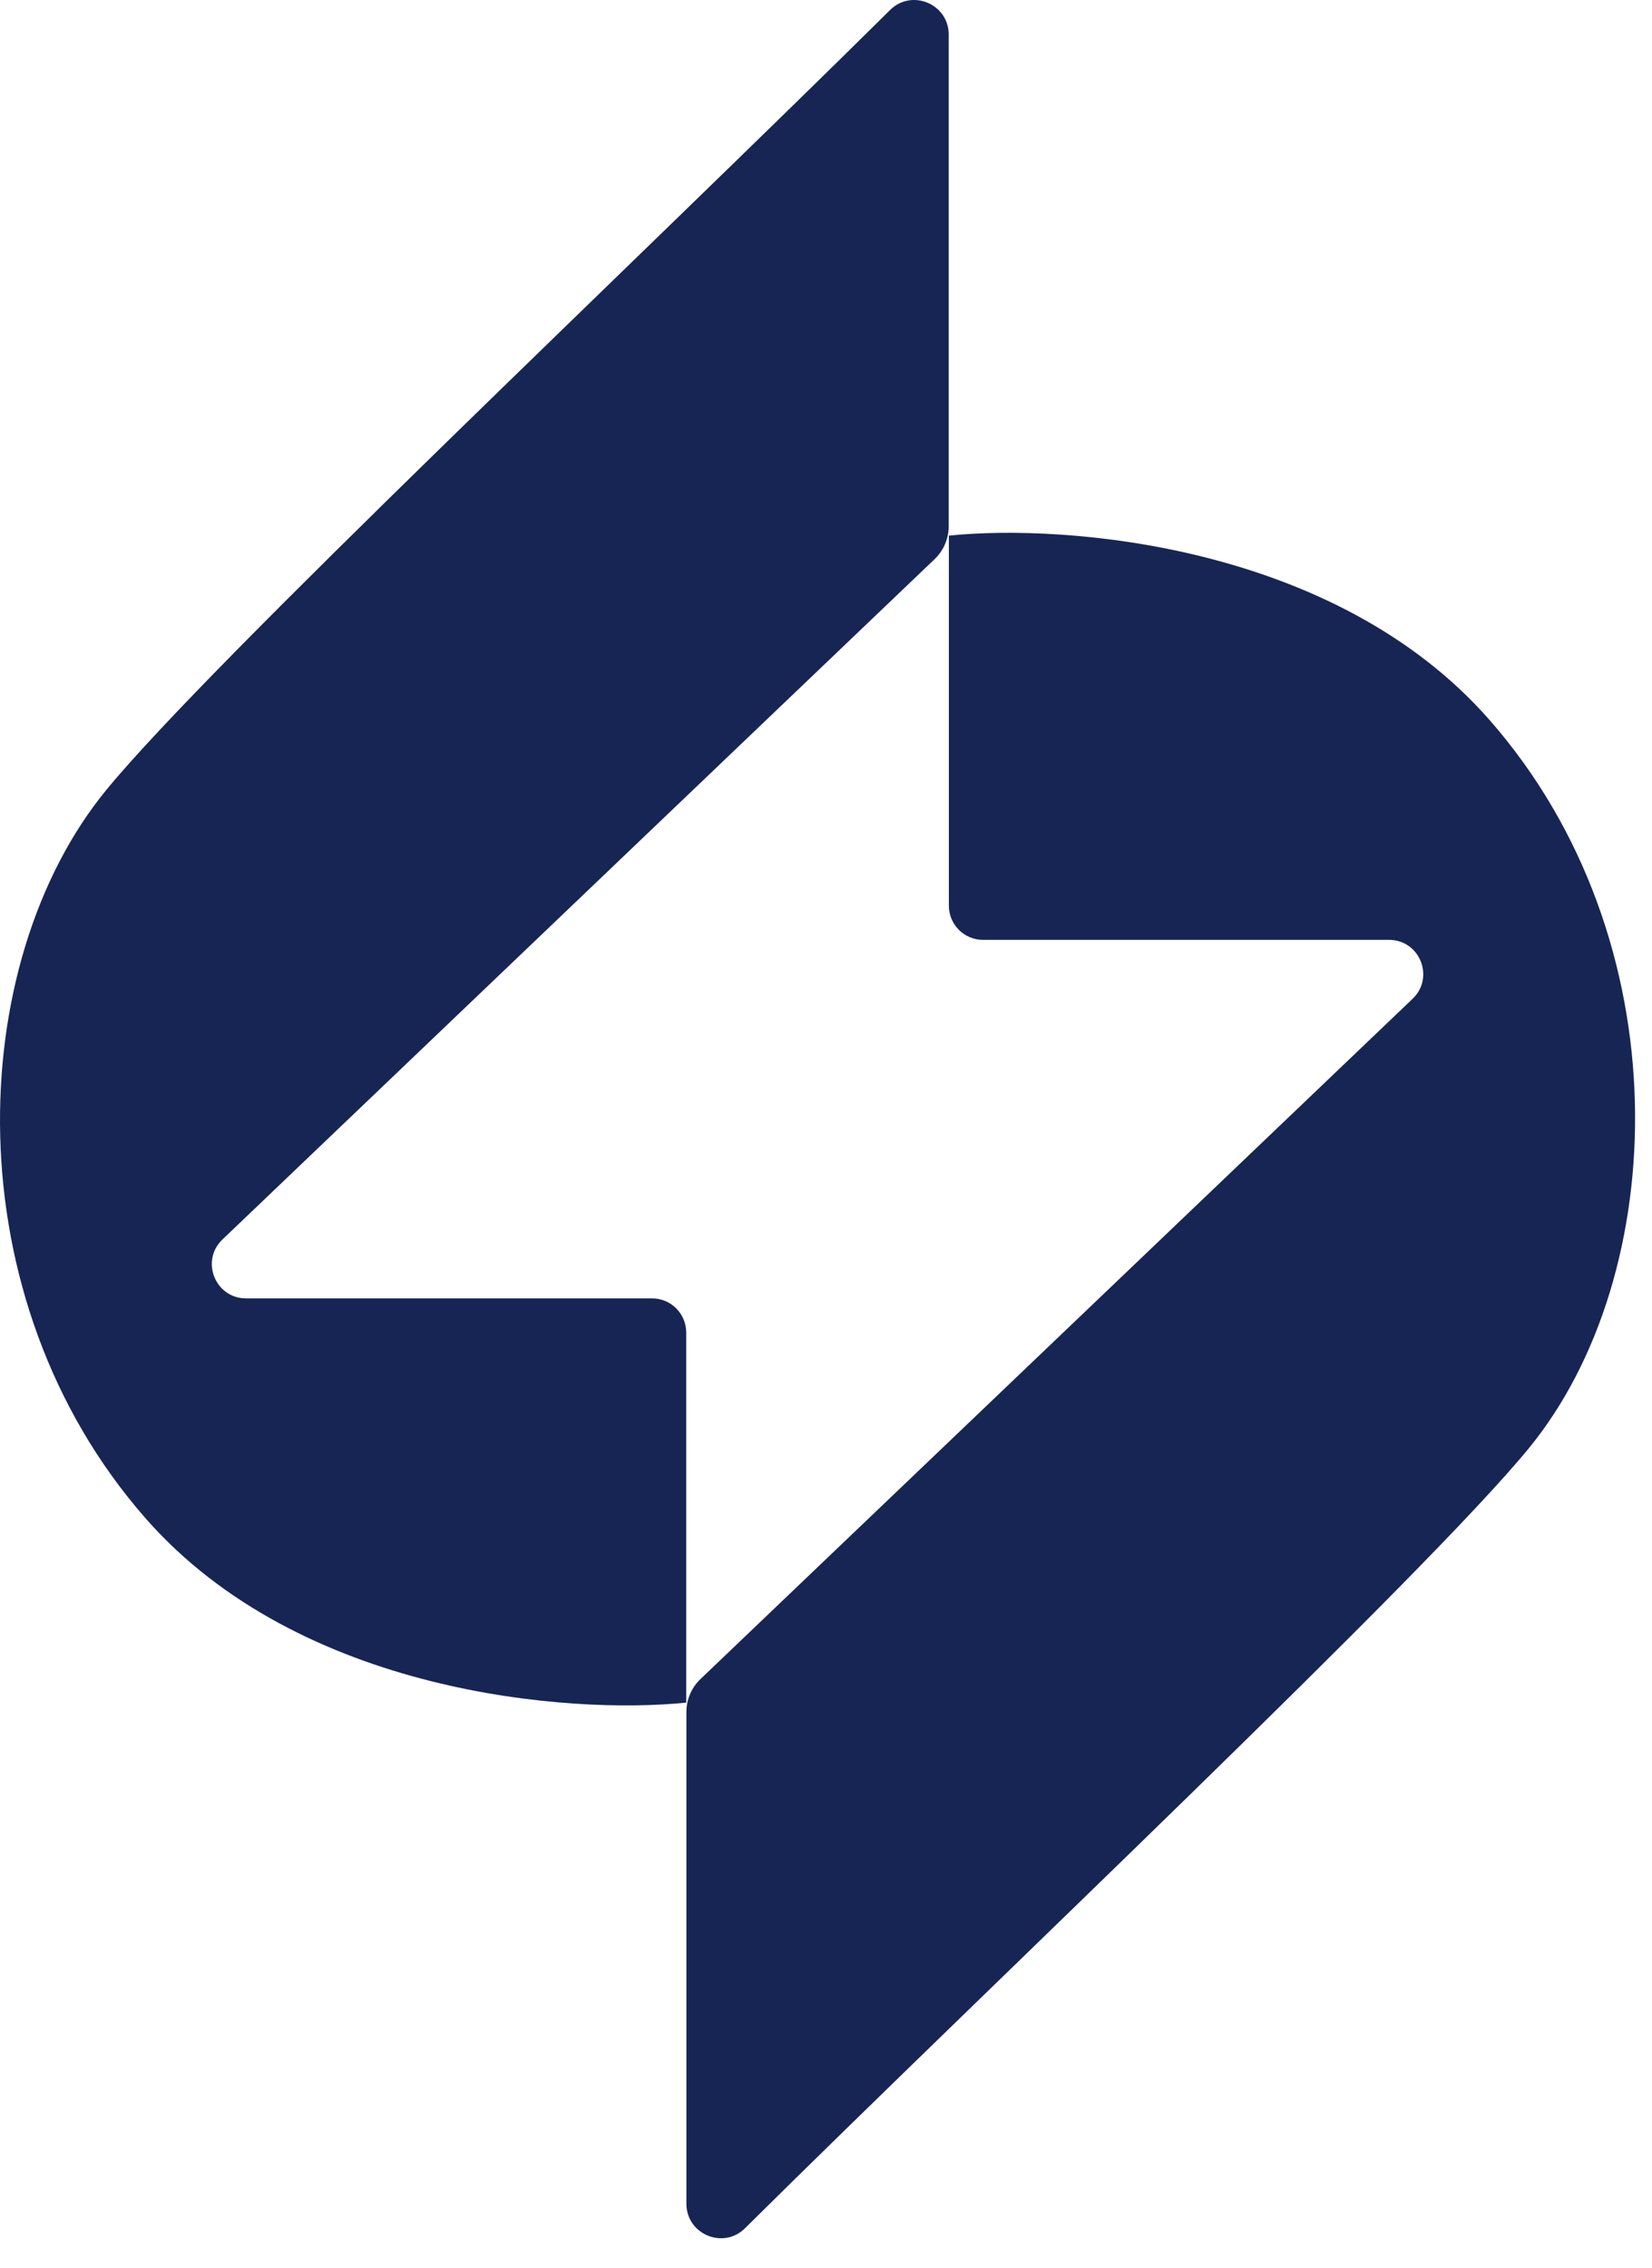 <svg width="51" height="70" viewBox="0 0 51 70" fill="none" xmlns="http://www.w3.org/2000/svg">
<path d="M29.288 16.24V1.065C29.288 0.123 28.148 -0.355 27.479 0.308C19.789 7.925 6.53 20.421 3.285 24.374C-1.111 29.73 -1.465 40.069 4.498 46.861C9.268 52.294 17.61 52.913 21.185 52.544V41.125C21.185 40.542 20.713 40.069 20.13 40.069H7.596C6.645 40.069 6.179 38.909 6.868 38.251L28.852 17.257C29.13 16.992 29.288 16.624 29.288 16.24Z" fill="#172554"/>
<path d="M21.19 52.834V68.009C21.19 68.952 22.33 69.429 22.999 68.766C30.689 61.149 43.948 48.654 47.193 44.7C51.589 39.344 51.943 29.005 45.98 22.214C41.21 16.781 32.868 16.161 29.293 16.53V27.95C29.293 28.532 29.765 29.005 30.348 29.005H42.881C43.833 29.005 44.298 30.166 43.61 30.823L21.625 51.817C21.347 52.082 21.19 52.45 21.19 52.834Z" fill="#172554"/>
</svg>
